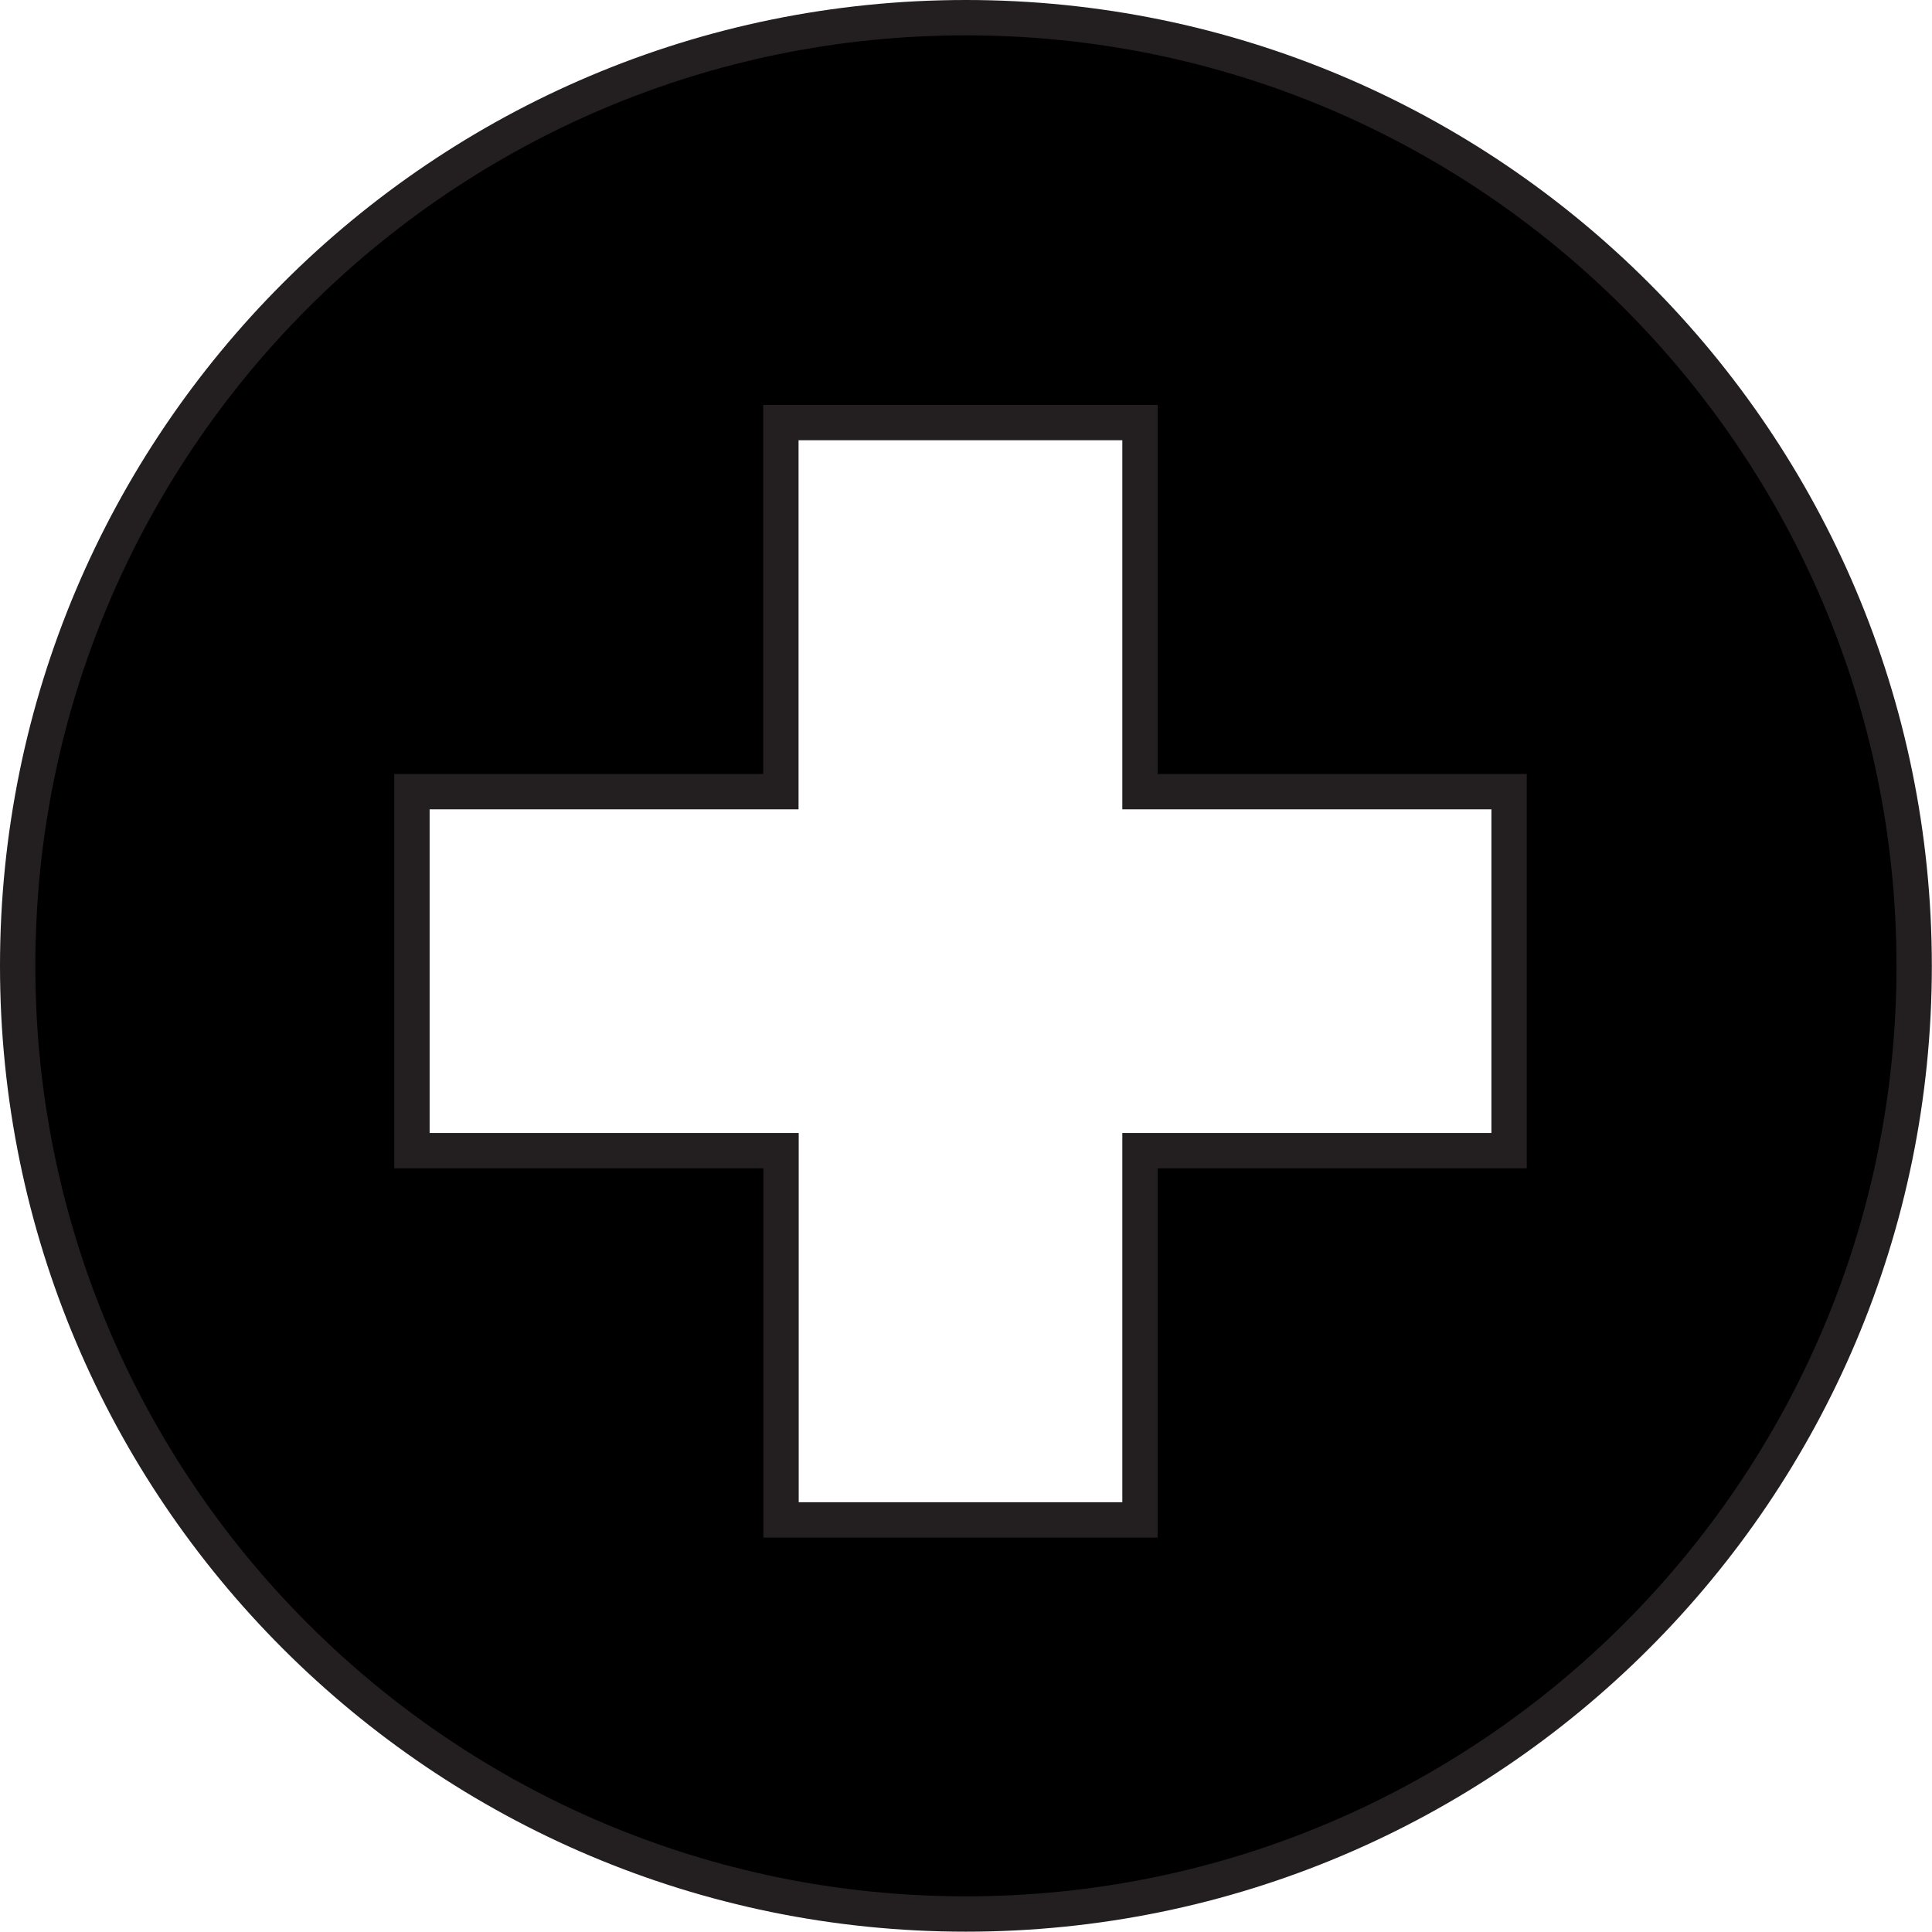 <svg xmlns="http://www.w3.org/2000/svg" width="11.809" height="11.807" enable-background="new 0 0 11.809 11.807" viewBox="0 0 11.809 11.807" class="svg-plus-main">
    <defs>
        <style>
            .svg-plus-main:hover .svg-plus {
                fill: gray;
                cursor: pointer;
            }
            .svg-plus-main:hover {
                cursor: pointer;
            }
        </style>
    </defs>
    <path fill="#000000" fill-rule="evenodd" stroke="#231f20" stroke-miterlimit="2.613" stroke-width=".216" d="  M5.904,0.108c3.2,0,5.796,2.596,5.796,5.796c0,3.2-2.596,5.795-5.796,5.795S0.108,9.104,0.108,5.904  C0.108,2.704,2.704,0.108,5.904,0.108L5.904,0.108z M2.518,4.839v2.194h2.256V9.29h2.194V7.033h2.256V4.839H6.968V2.583H4.773v2.256  H2.518z" clip-rule="evenodd" class="svg-plus"/>
</svg>